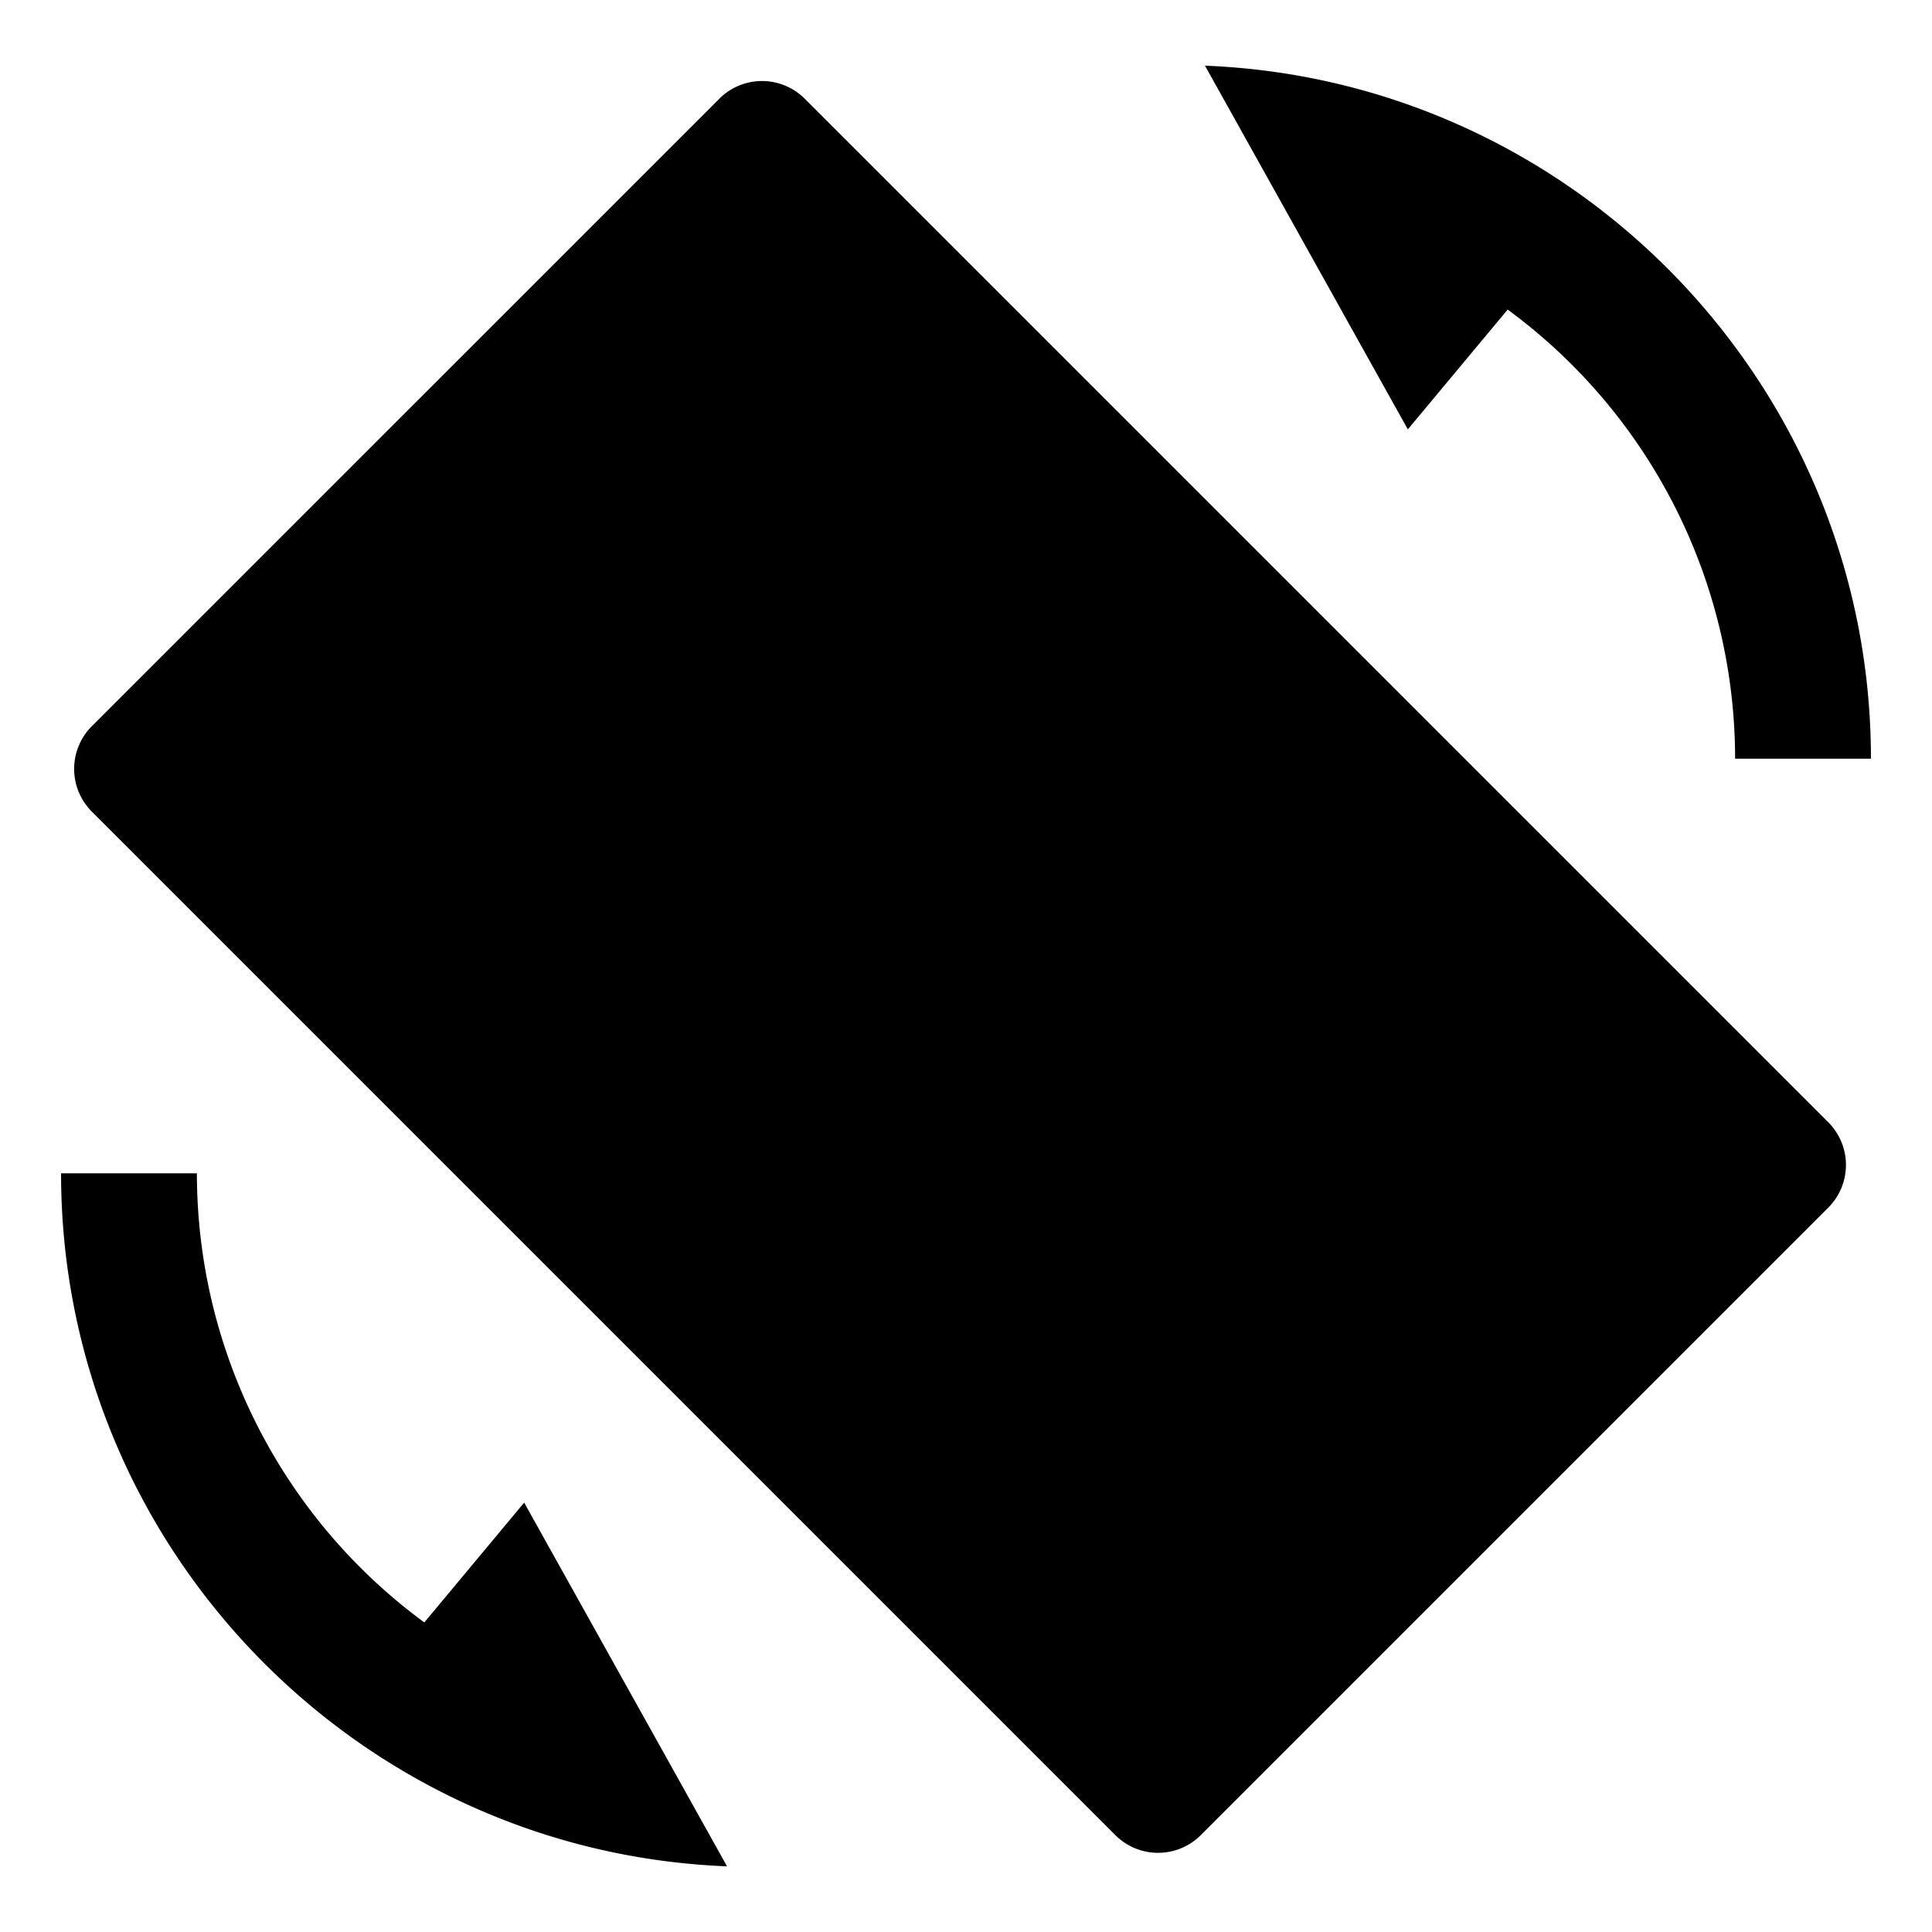 <svg id="export" xmlns="http://www.w3.org/2000/svg" viewBox="0 0 512 512">
  <defs>
    <style>
      .cls-1 {
        fill: currentColor;
      }
    </style>
  </defs>
  <title>screen-rotation</title>
  <path class="cls-1" d="M213.257,26.158a16,16,0,0,0-22.627,0L24.334,192.453a16,16,0,0,0,0,22.627l271.252,271.252a16,16,0,0,0,22.628,0L484.509,320.037a16,16,0,0,0,0-22.627Z"/>
  <path class="cls-1" d="M52.182,310.937h-36c0,98.902,78.517,179.796,176.489,183.659l-53.762-96.386L112.45,429.96A147.698,147.698,0,0,1,52.182,310.937Z"/>
  <path class="cls-1" d="M373.091,113.791,399.55,82.04a147.697,147.697,0,0,1,60.269,119.023h36c0-98.902-78.517-179.796-176.489-183.659Z"/>
</svg>
